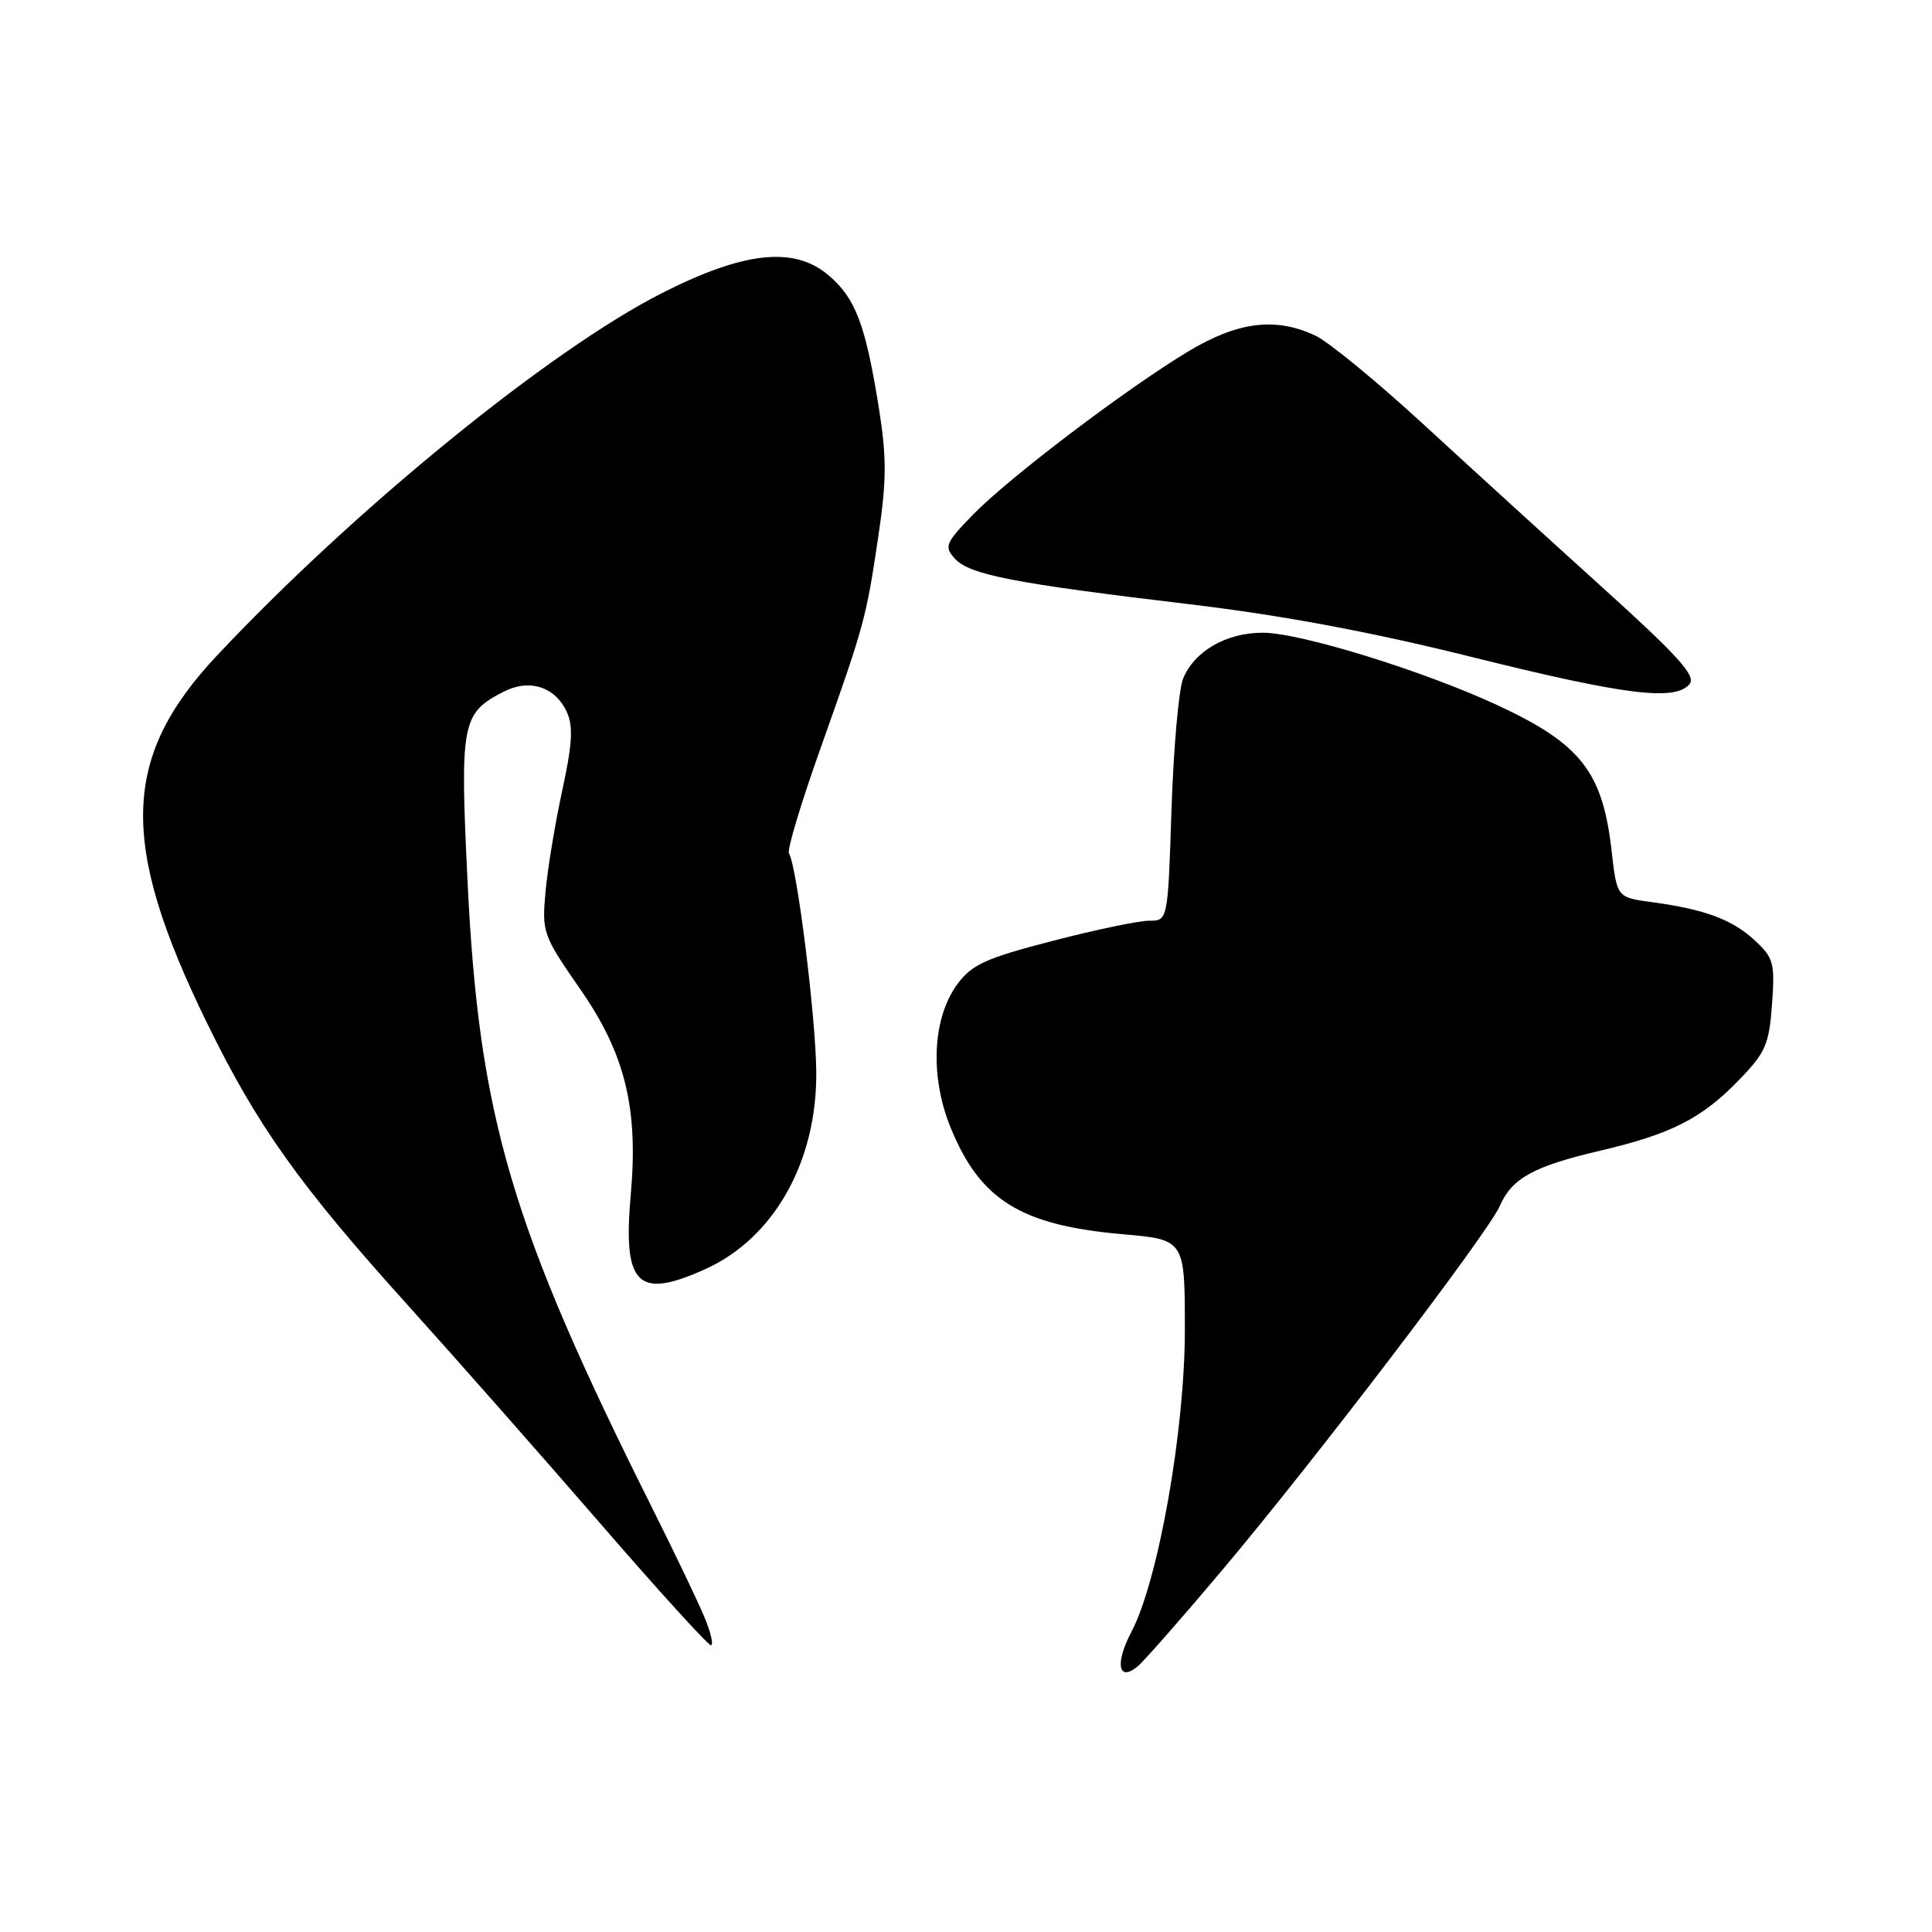<?xml version="1.0" encoding="UTF-8" standalone="no"?>
<!DOCTYPE svg PUBLIC "-//W3C//DTD SVG 1.1//EN" "http://www.w3.org/Graphics/SVG/1.1/DTD/svg11.dtd" >
<svg xmlns="http://www.w3.org/2000/svg" xmlns:xlink="http://www.w3.org/1999/xlink" version="1.1" viewBox="0 0 256 256">
 <g >
 <path fill="currentColor"
d=" M 161.99 208.00 C 174.24 193.46 197.18 163.36 198.73 159.80 C 200.34 156.12 203.20 154.54 212.00 152.48 C 221.47 150.26 225.49 148.21 230.43 143.10 C 233.94 139.48 234.42 138.39 234.80 133.08 C 235.20 127.61 235.01 126.91 232.52 124.61 C 229.53 121.84 225.89 120.48 218.87 119.54 C 214.25 118.91 214.25 118.91 213.55 112.77 C 212.37 102.29 209.48 98.59 198.50 93.48 C 188.72 88.92 172.30 83.84 167.34 83.84 C 162.50 83.83 158.26 86.27 156.77 89.92 C 156.19 91.34 155.50 99.14 155.23 107.25 C 154.75 122.00 154.75 122.00 152.26 122.00 C 150.90 122.00 145.13 123.20 139.45 124.68 C 130.64 126.96 128.78 127.80 126.87 130.39 C 123.56 134.86 123.19 142.57 125.94 149.36 C 129.86 159.01 135.25 162.36 148.75 163.54 C 157.00 164.26 157.00 164.26 157.00 176.21 C 157.00 189.58 153.47 209.51 149.90 216.27 C 147.71 220.43 148.18 222.93 150.75 220.80 C 151.61 220.08 156.67 214.32 161.99 208.00 Z  M 93.33 214.25 C 92.47 212.19 89.40 205.78 86.51 200.00 C 67.67 162.37 63.45 148.04 61.94 116.55 C 60.94 95.72 61.18 94.49 66.76 91.64 C 70.18 89.90 73.59 91.01 75.12 94.37 C 75.97 96.24 75.83 98.62 74.52 104.65 C 73.58 108.97 72.57 115.02 72.29 118.11 C 71.79 123.56 71.92 123.91 76.91 131.11 C 82.83 139.64 84.60 146.82 83.58 158.29 C 82.51 170.32 84.46 172.25 93.51 168.14 C 102.57 164.02 108.24 153.94 108.16 142.09 C 108.11 134.87 105.61 114.79 104.54 113.07 C 104.27 112.63 106.12 106.48 108.64 99.39 C 114.54 82.79 114.76 81.99 116.37 71.16 C 117.49 63.63 117.50 60.63 116.45 54.03 C 114.67 42.92 113.35 39.48 109.73 36.43 C 105.19 32.61 98.56 33.33 87.71 38.84 C 72.88 46.37 47.08 67.37 28.80 86.81 C 16.09 100.32 15.77 111.67 27.40 135.50 C 34.07 149.16 39.67 157.04 54.15 173.07 C 60.39 179.99 71.80 192.93 79.50 201.82 C 87.20 210.72 93.81 217.99 94.20 218.00 C 94.58 218.00 94.19 216.31 93.33 214.25 Z  M 223.88 90.64 C 224.77 89.57 222.37 86.91 212.25 77.77 C 205.24 71.43 194.55 61.69 188.50 56.12 C 182.45 50.56 176.08 45.33 174.35 44.50 C 169.06 41.98 164.05 42.60 157.44 46.57 C 149.22 51.52 133.66 63.32 128.90 68.22 C 125.26 71.97 125.08 72.43 126.52 74.02 C 128.45 76.15 134.35 77.30 157.50 80.05 C 169.82 81.52 181.65 83.72 195.00 87.05 C 215.32 92.11 221.98 92.94 223.88 90.64 Z "/>
</g>
</svg>